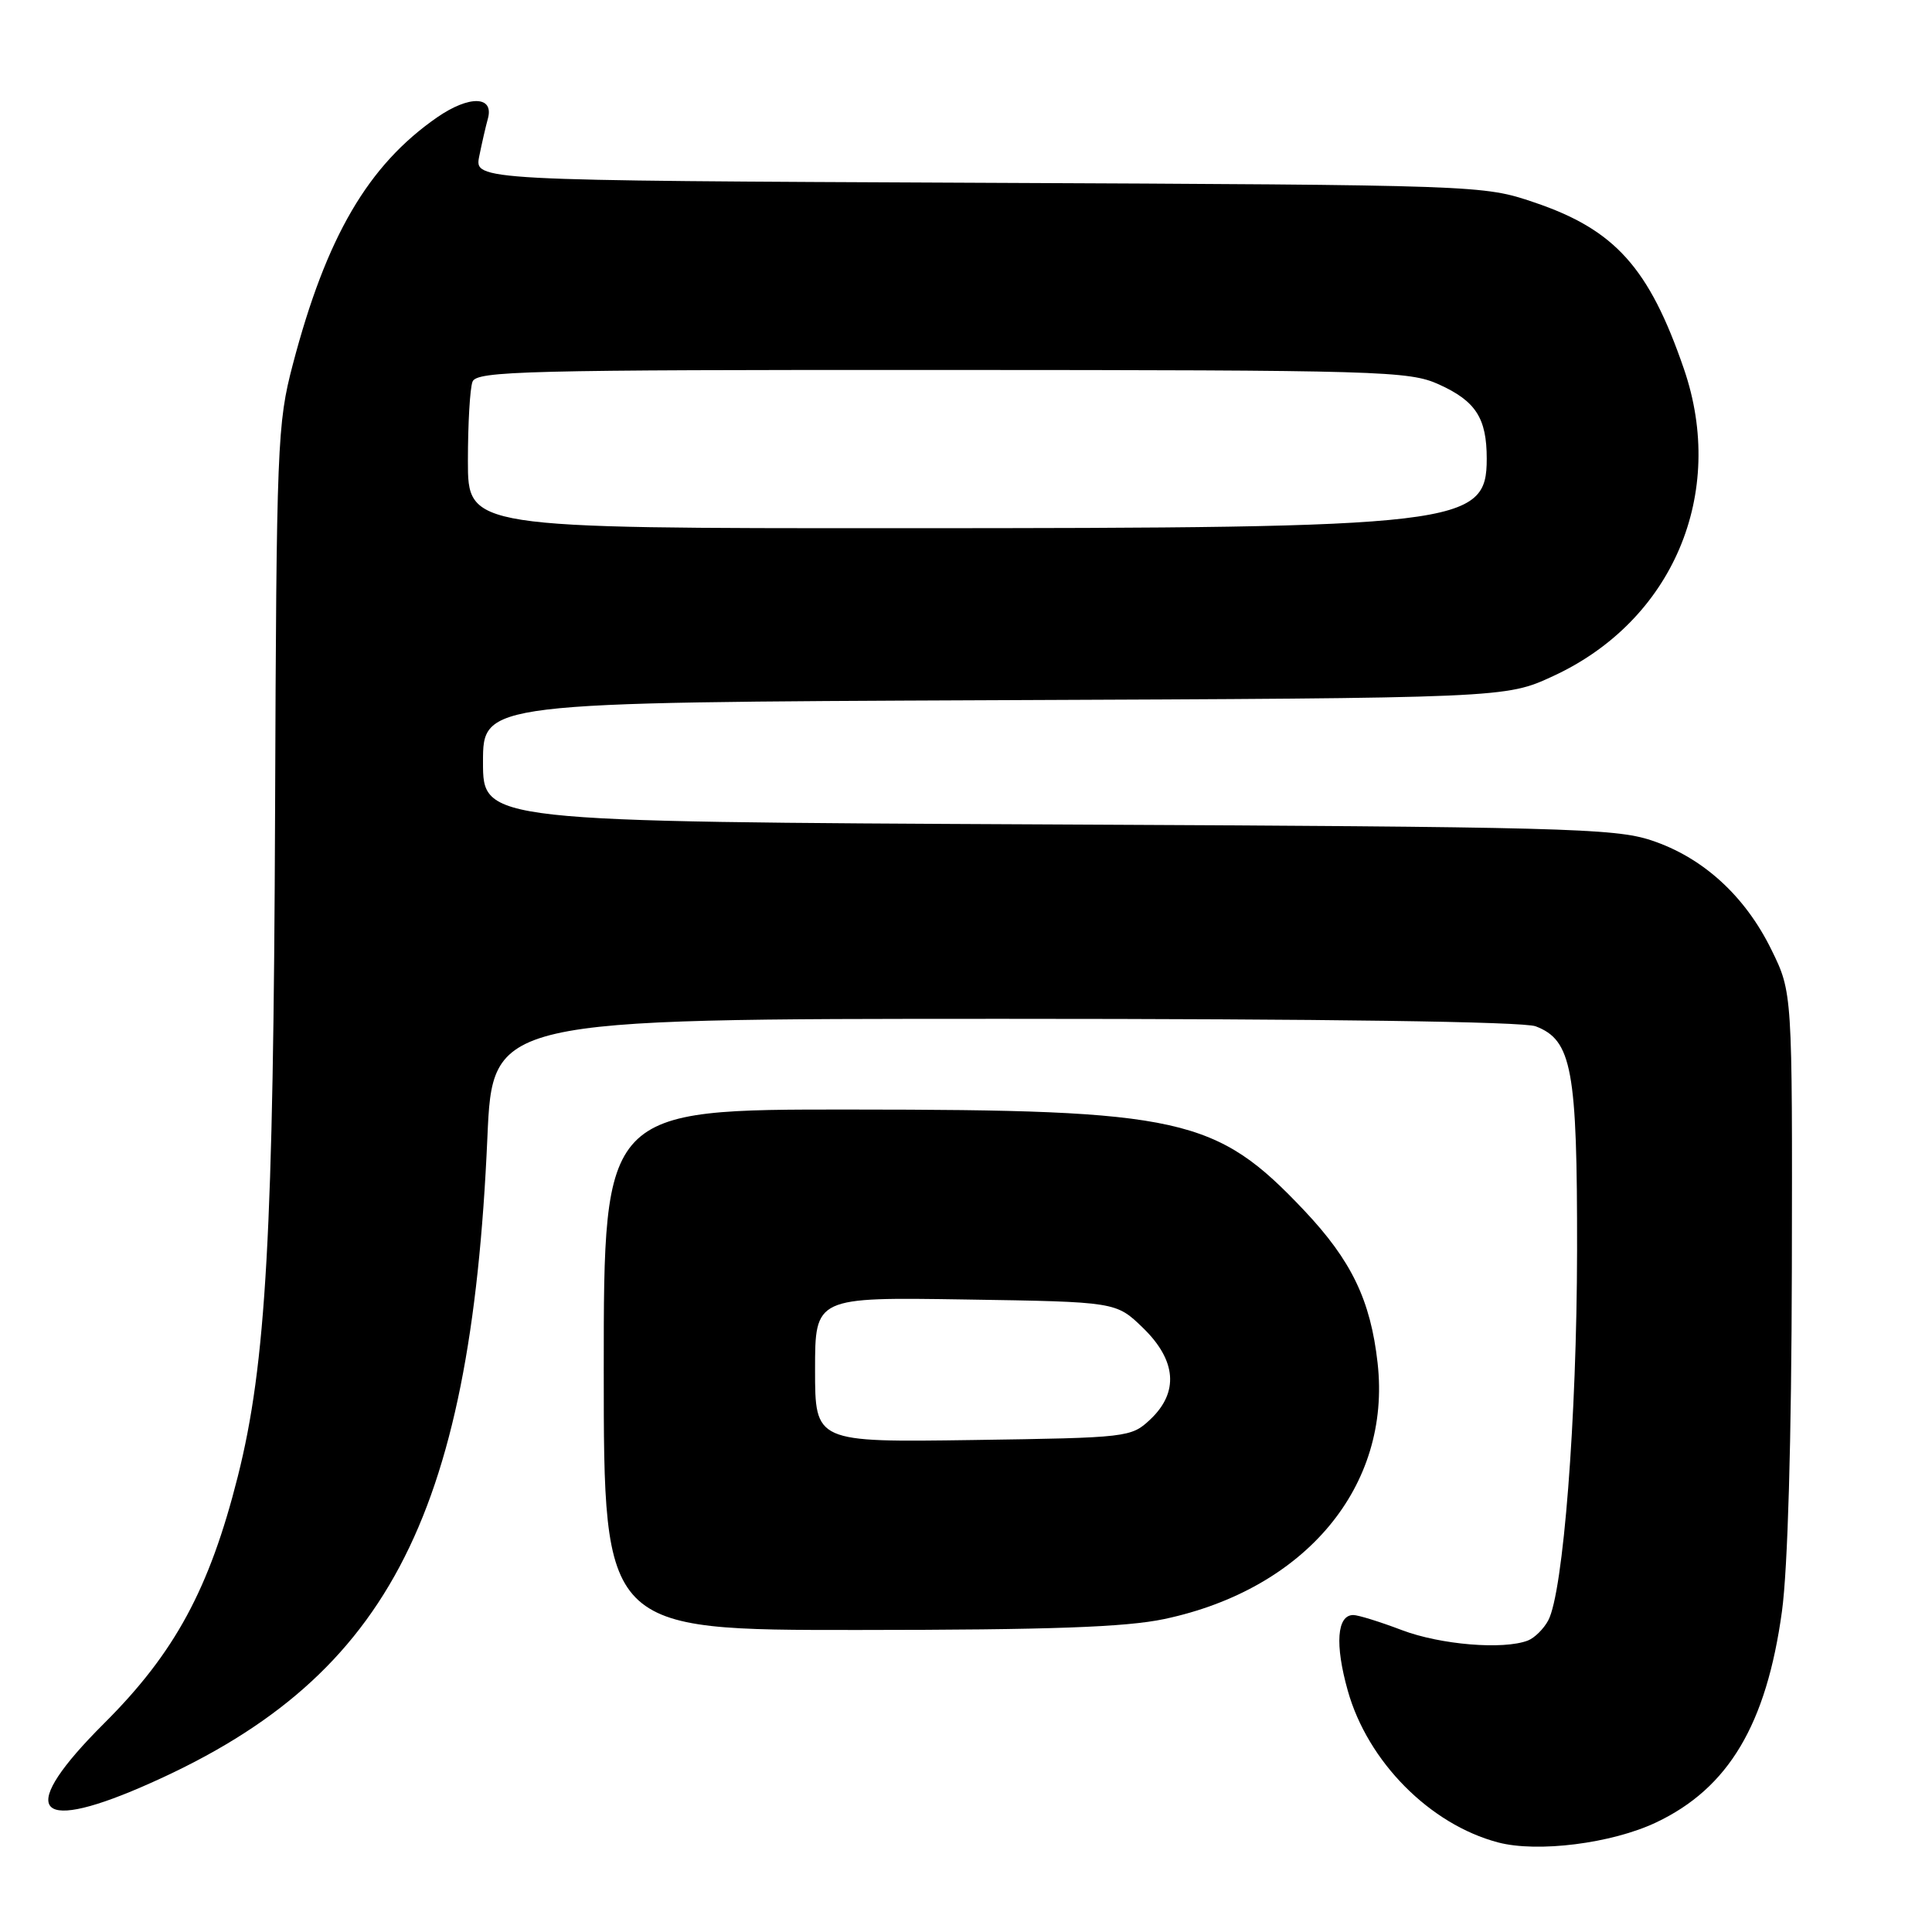 <?xml version="1.0" encoding="UTF-8" standalone="no"?>
<!DOCTYPE svg PUBLIC "-//W3C//DTD SVG 1.1//EN" "http://www.w3.org/Graphics/SVG/1.1/DTD/svg11.dtd" >
<svg xmlns="http://www.w3.org/2000/svg" xmlns:xlink="http://www.w3.org/1999/xlink" version="1.1" viewBox="0 0 256 256">
 <g >
 <path fill="currentColor"
d=" M 219.43 241.49 C 229.04 236.95 234.06 228.51 236.12 213.50 C 236.89 207.84 237.38 190.97 237.43 168.00 C 237.50 131.50 237.50 131.50 234.72 125.84 C 231.22 118.70 225.63 113.61 218.81 111.35 C 213.97 109.74 206.90 109.56 138.75 109.24 C 64.00 108.88 64.00 108.88 64.00 100.98 C 64.00 93.07 64.00 93.07 131.75 92.78 C 199.50 92.50 199.50 92.50 205.79 89.59 C 221.64 82.28 228.82 65.41 223.12 48.86 C 218.51 35.46 213.98 30.42 203.27 26.81 C 196.53 24.53 196.25 24.52 129.68 24.22 C 62.86 23.92 62.86 23.92 63.50 20.71 C 63.86 18.94 64.37 16.71 64.64 15.75 C 65.50 12.69 62.19 12.60 57.92 15.55 C 48.77 21.90 43.24 31.36 38.80 48.29 C 36.74 56.12 36.63 58.84 36.45 107.50 C 36.24 163.38 35.27 180.72 31.51 195.64 C 27.75 210.55 23.16 219.02 13.79 228.36 C 2.37 239.75 4.31 243.03 18.75 236.79 C 51.05 222.82 62.35 201.61 64.58 150.75 C 65.27 135.00 65.27 135.00 133.07 135.00 C 175.56 135.00 201.85 135.37 203.48 135.99 C 208.29 137.82 209.00 141.71 208.97 165.72 C 208.94 187.91 207.14 211.01 205.15 214.71 C 204.55 215.84 203.33 217.04 202.45 217.38 C 199.19 218.63 190.88 217.94 185.76 216.00 C 182.87 214.90 179.97 214.00 179.32 214.00 C 177.15 214.00 176.86 217.89 178.59 224.03 C 181.23 233.43 189.46 241.74 198.50 244.13 C 203.73 245.51 213.56 244.27 219.43 241.49 Z  M 154.28 214.53 C 173.01 210.56 184.37 196.93 182.54 180.61 C 181.61 172.28 179.07 167.02 172.82 160.40 C 161.13 148.04 156.63 147.04 112.75 147.02 C 80.00 147.00 80.00 147.00 80.00 181.50 C 80.00 216.00 80.00 216.00 113.75 215.98 C 139.22 215.97 149.16 215.61 154.28 214.53 Z  M 62.00 61.08 C 62.00 56.18 62.27 51.45 62.61 50.58 C 63.15 49.16 69.56 49.00 124.86 49.02 C 183.18 49.04 186.72 49.15 190.67 50.94 C 195.55 53.15 197.00 55.41 197.00 60.78 C 197.00 69.60 193.75 69.98 119.25 69.99 C 62.00 70.00 62.00 70.00 62.00 61.08 Z  M 108.00 181.50 C 108.00 171.88 108.00 171.88 127.95 172.19 C 147.89 172.50 147.89 172.50 151.45 175.95 C 155.89 180.26 156.23 184.49 152.42 188.08 C 149.89 190.46 149.49 190.51 128.92 190.81 C 108.00 191.11 108.00 191.11 108.00 181.50 Z "/>
</g>
</svg>